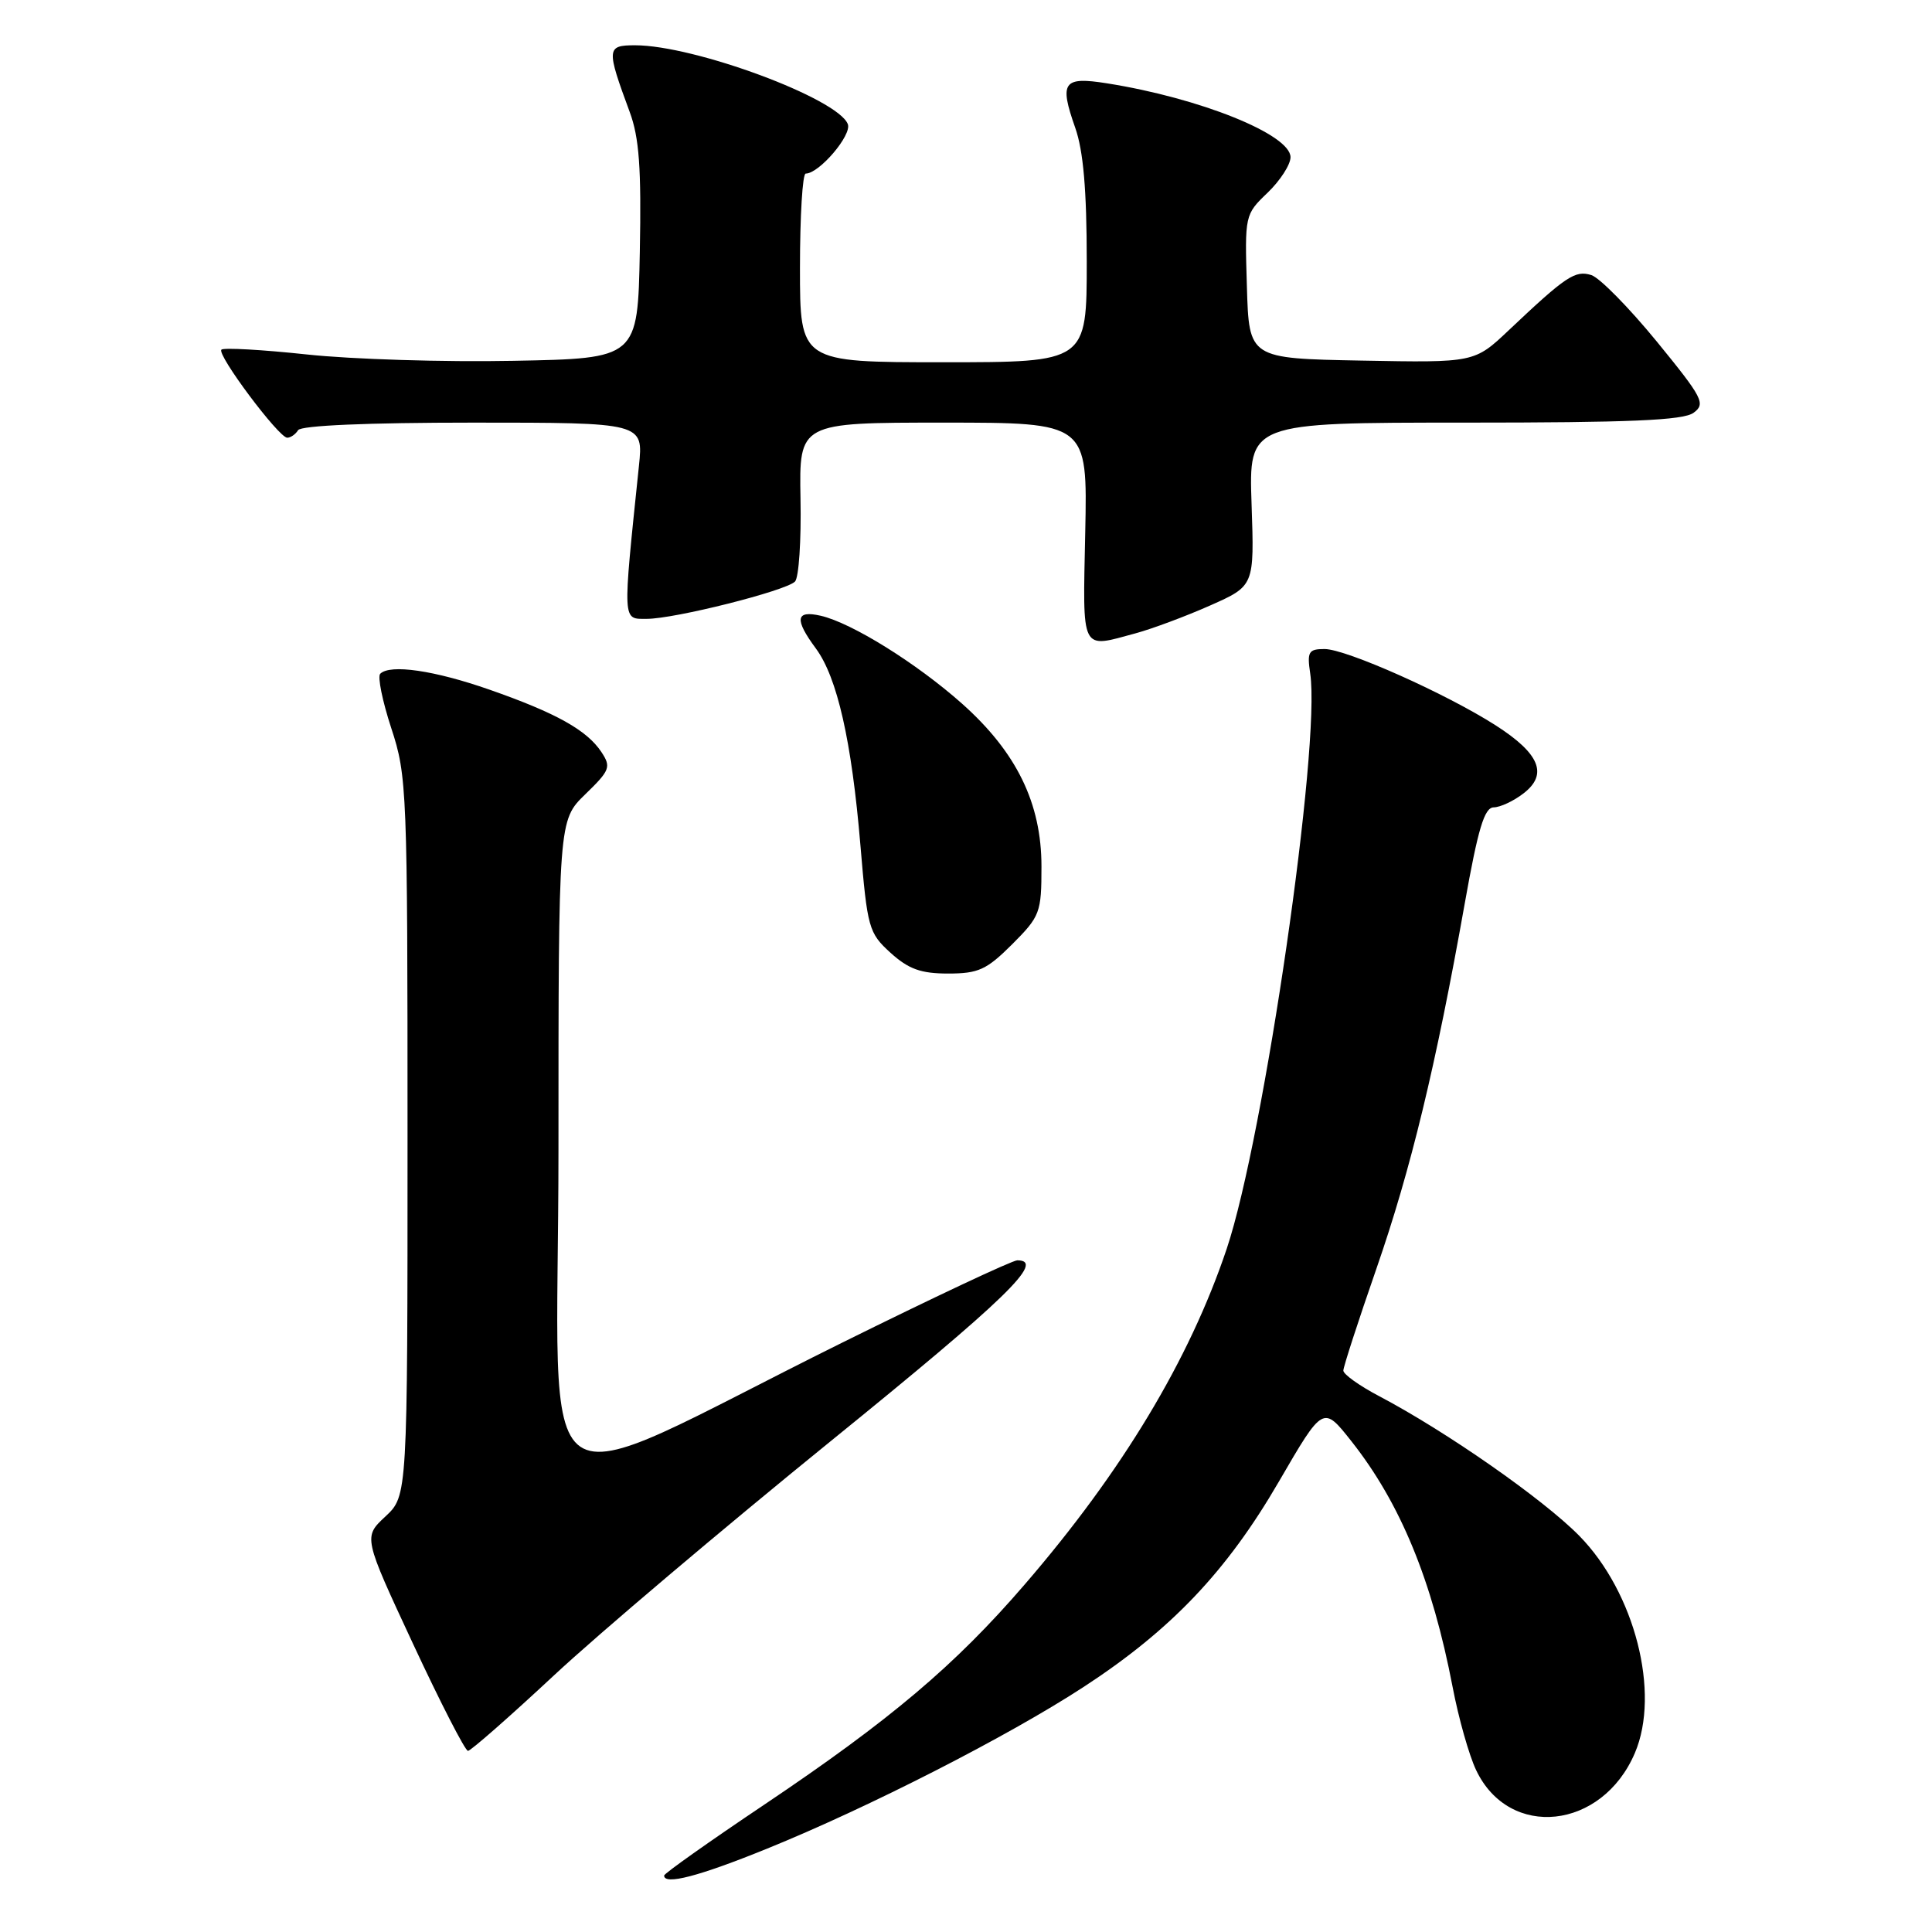 <?xml version="1.0" encoding="UTF-8" standalone="no"?>
<!DOCTYPE svg PUBLIC "-//W3C//DTD SVG 1.1//EN" "http://www.w3.org/Graphics/SVG/1.1/DTD/svg11.dtd" >
<svg xmlns="http://www.w3.org/2000/svg" xmlns:xlink="http://www.w3.org/1999/xlink" version="1.1" viewBox="0 0 256 256">
 <g >
 <path fill="currentColor"
d=" M 101.58 244.98 C 115.07 239.51 133.54 230.08 143.57 223.54 C 155.18 215.97 162.55 208.22 169.47 196.30 C 175.32 186.23 175.32 186.23 179.06 190.96 C 185.56 199.18 189.77 209.41 192.48 223.54 C 193.26 227.64 194.66 232.59 195.59 234.54 C 199.97 243.79 212.29 242.47 216.63 232.28 C 220.03 224.31 216.62 211.00 209.27 203.51 C 204.49 198.65 191.66 189.69 182.75 185.00 C 180.14 183.63 178.00 182.10 178.00 181.61 C 178.00 181.12 179.97 175.05 182.38 168.11 C 186.94 154.96 190.24 141.33 194.08 119.75 C 195.85 109.79 196.69 107.00 197.92 106.98 C 198.79 106.97 200.57 106.14 201.87 105.13 C 205.15 102.61 204.04 99.87 198.21 96.13 C 191.66 91.93 178.37 86.00 175.51 86.00 C 173.39 86.00 173.18 86.36 173.61 89.25 C 175.03 98.82 167.49 150.72 162.55 165.46 C 157.61 180.17 148.70 194.98 135.77 209.96 C 126.55 220.66 117.97 227.91 101.25 239.14 C 93.96 244.03 88.00 248.25 88.00 248.52 C 88.00 249.82 92.59 248.63 101.58 244.98 Z  M 73.40 222.00 C 79.30 216.50 95.80 202.54 110.06 190.97 C 133.37 172.07 138.60 167.00 134.80 167.00 C 134.14 167.00 123.68 171.92 111.55 177.93 C 69.21 198.92 74.00 202.19 74.00 152.29 C 74.00 108.70 74.00 108.70 77.55 105.25 C 80.83 102.07 81.00 101.63 79.69 99.65 C 77.77 96.75 73.69 94.47 64.88 91.39 C 57.57 88.83 51.69 87.97 50.38 89.28 C 50.01 89.66 50.67 92.90 51.85 96.50 C 53.93 102.82 54.00 104.65 54.00 150.62 C 54.00 198.20 54.00 198.20 51.07 200.94 C 48.14 203.67 48.14 203.67 54.74 217.84 C 58.37 225.63 61.64 232.00 62.01 232.00 C 62.37 232.00 67.50 227.50 73.40 222.00 Z  M 134.12 125.12 C 137.82 121.41 138.00 120.94 138.00 114.81 C 138.00 106.43 134.70 99.68 127.49 93.25 C 121.45 87.88 112.85 82.53 108.75 81.59 C 105.42 80.83 105.24 82.05 108.11 85.93 C 110.94 89.77 112.85 98.18 114.01 112.00 C 114.93 122.98 115.11 123.62 118.00 126.25 C 120.39 128.41 122.01 129.00 125.63 129.00 C 129.65 129.00 130.73 128.50 134.12 125.12 Z  M 150.50 83.91 C 152.70 83.31 157.13 81.66 160.35 80.23 C 166.21 77.63 166.21 77.63 165.84 66.82 C 165.47 56.00 165.47 56.00 194.04 56.00 C 215.93 56.00 223.03 55.70 224.40 54.70 C 226.04 53.50 225.65 52.75 219.52 45.24 C 215.85 40.76 211.96 36.80 210.86 36.45 C 208.72 35.78 207.52 36.57 199.94 43.74 C 195.37 48.06 195.37 48.06 180.44 47.78 C 165.50 47.50 165.50 47.50 165.22 37.97 C 164.93 28.51 164.95 28.42 167.97 25.53 C 169.63 23.93 171.00 21.82 171.00 20.83 C 171.00 17.82 159.00 12.99 146.67 11.04 C 140.87 10.12 140.34 10.87 142.47 16.92 C 143.55 19.98 144.00 25.18 144.00 34.63 C 144.00 48.00 144.00 48.00 125.00 48.00 C 106.00 48.00 106.00 48.00 106.00 35.50 C 106.00 28.62 106.34 23.00 106.76 23.00 C 108.55 23.00 112.90 17.89 112.34 16.45 C 111.04 13.05 92.02 6.00 84.15 6.00 C 80.36 6.00 80.33 6.42 83.44 14.84 C 84.70 18.24 84.99 22.27 84.78 33.34 C 84.50 47.50 84.50 47.50 68.00 47.81 C 58.92 47.99 46.63 47.61 40.68 46.97 C 34.72 46.33 29.62 46.05 29.34 46.33 C 28.69 46.97 36.94 58.00 38.06 58.00 C 38.51 58.00 39.16 57.55 39.50 57.00 C 39.88 56.38 48.72 56.00 62.69 56.00 C 85.26 56.00 85.26 56.00 84.66 61.75 C 82.48 82.72 82.45 82.00 85.71 82.00 C 89.40 82.00 104.10 78.30 105.34 77.06 C 105.85 76.55 106.18 71.61 106.07 66.07 C 105.89 56.00 105.89 56.00 124.99 56.00 C 144.10 56.00 144.10 56.00 143.80 70.50 C 143.47 86.62 143.11 85.91 150.50 83.91 Z "/>
</g>
</svg>